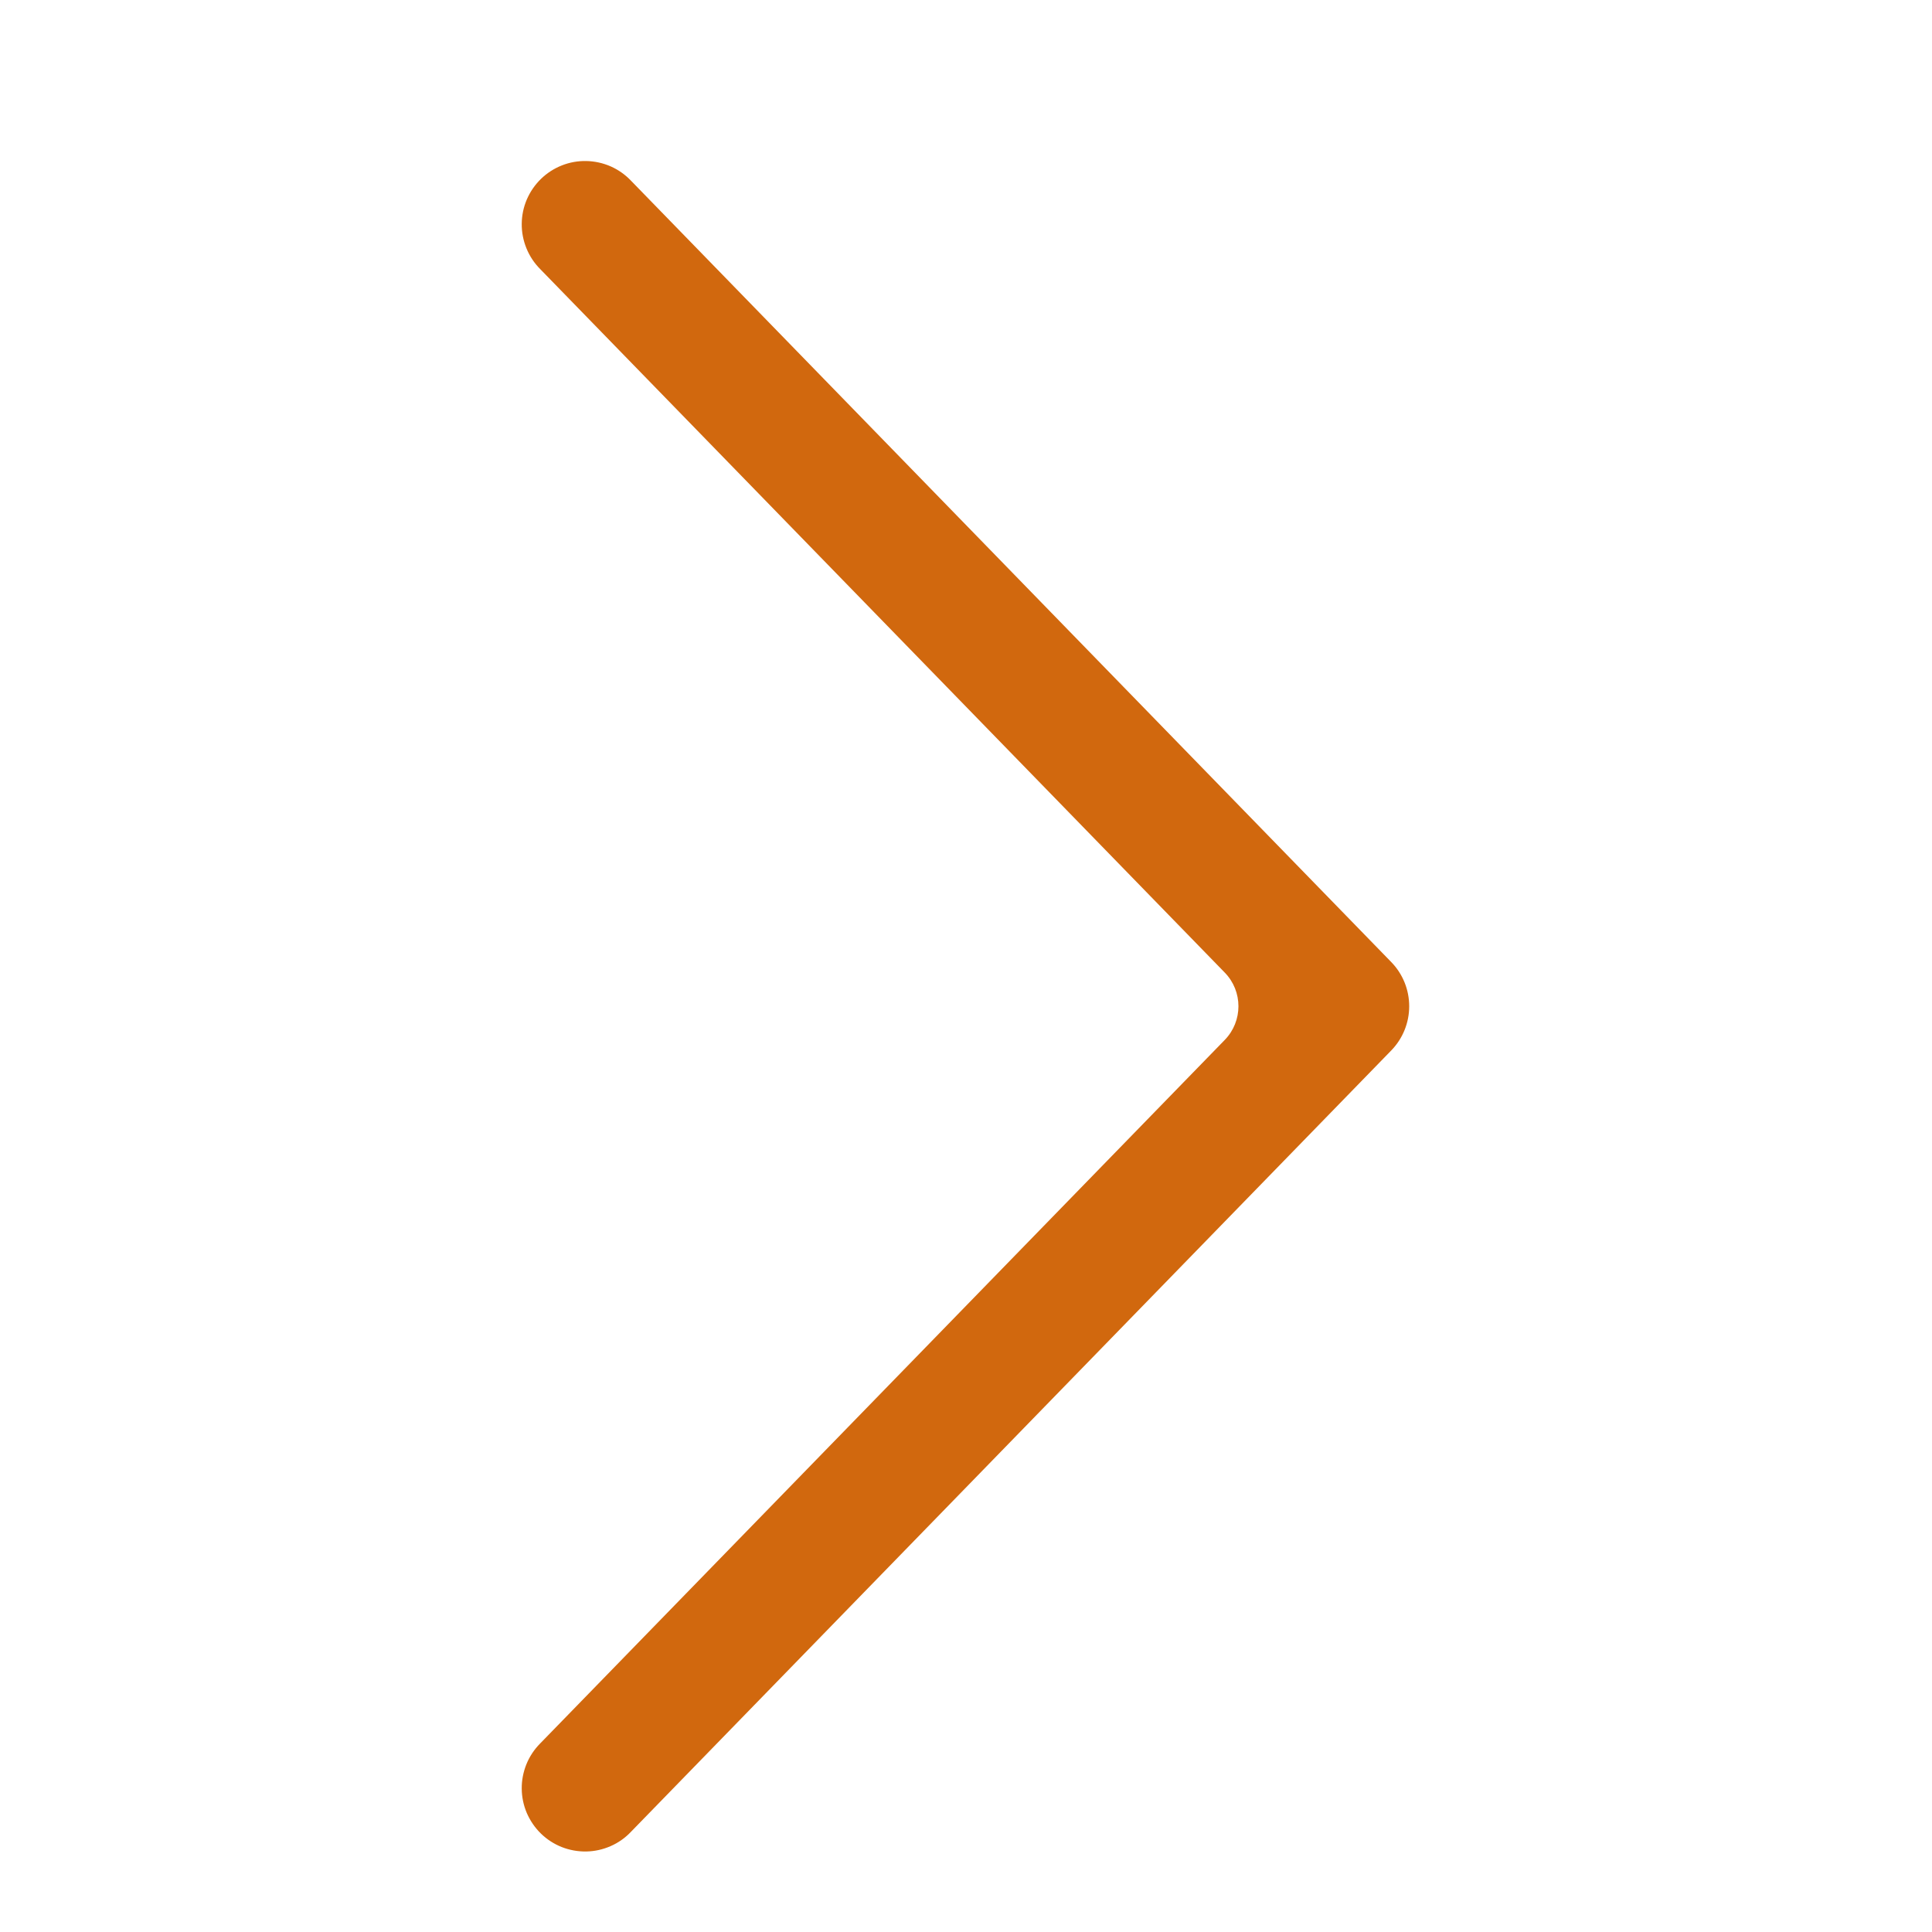 <svg width="40" height="40" viewBox="0 0 40 40" fill="none" xmlns="http://www.w3.org/2000/svg">
<path d="M25.357 21.531C25.735 21.142 25.735 20.524 25.357 20.136L11.183 5.57C11.061 5.447 10.964 5.301 10.899 5.14C10.834 4.98 10.8 4.808 10.802 4.634C10.803 4.461 10.839 4.289 10.907 4.13C10.976 3.97 11.075 3.826 11.199 3.705C11.323 3.584 11.47 3.489 11.632 3.425C11.793 3.361 11.965 3.33 12.139 3.334C12.312 3.337 12.483 3.375 12.642 3.444C12.801 3.514 12.944 3.615 13.063 3.74L28.805 19.919C29.043 20.163 29.176 20.492 29.176 20.833C29.176 21.175 29.043 21.503 28.805 21.748L13.063 37.926C12.944 38.052 12.801 38.153 12.642 38.222C12.483 38.292 12.312 38.33 12.139 38.333C11.965 38.336 11.793 38.305 11.632 38.242C11.47 38.178 11.323 38.083 11.199 37.962C11.075 37.841 10.976 37.696 10.907 37.537C10.839 37.377 10.803 37.206 10.802 37.032C10.8 36.859 10.834 36.687 10.899 36.526C10.964 36.366 11.061 36.22 11.183 36.097L25.357 21.531Z" fill="#D1680E"/>
</svg>
